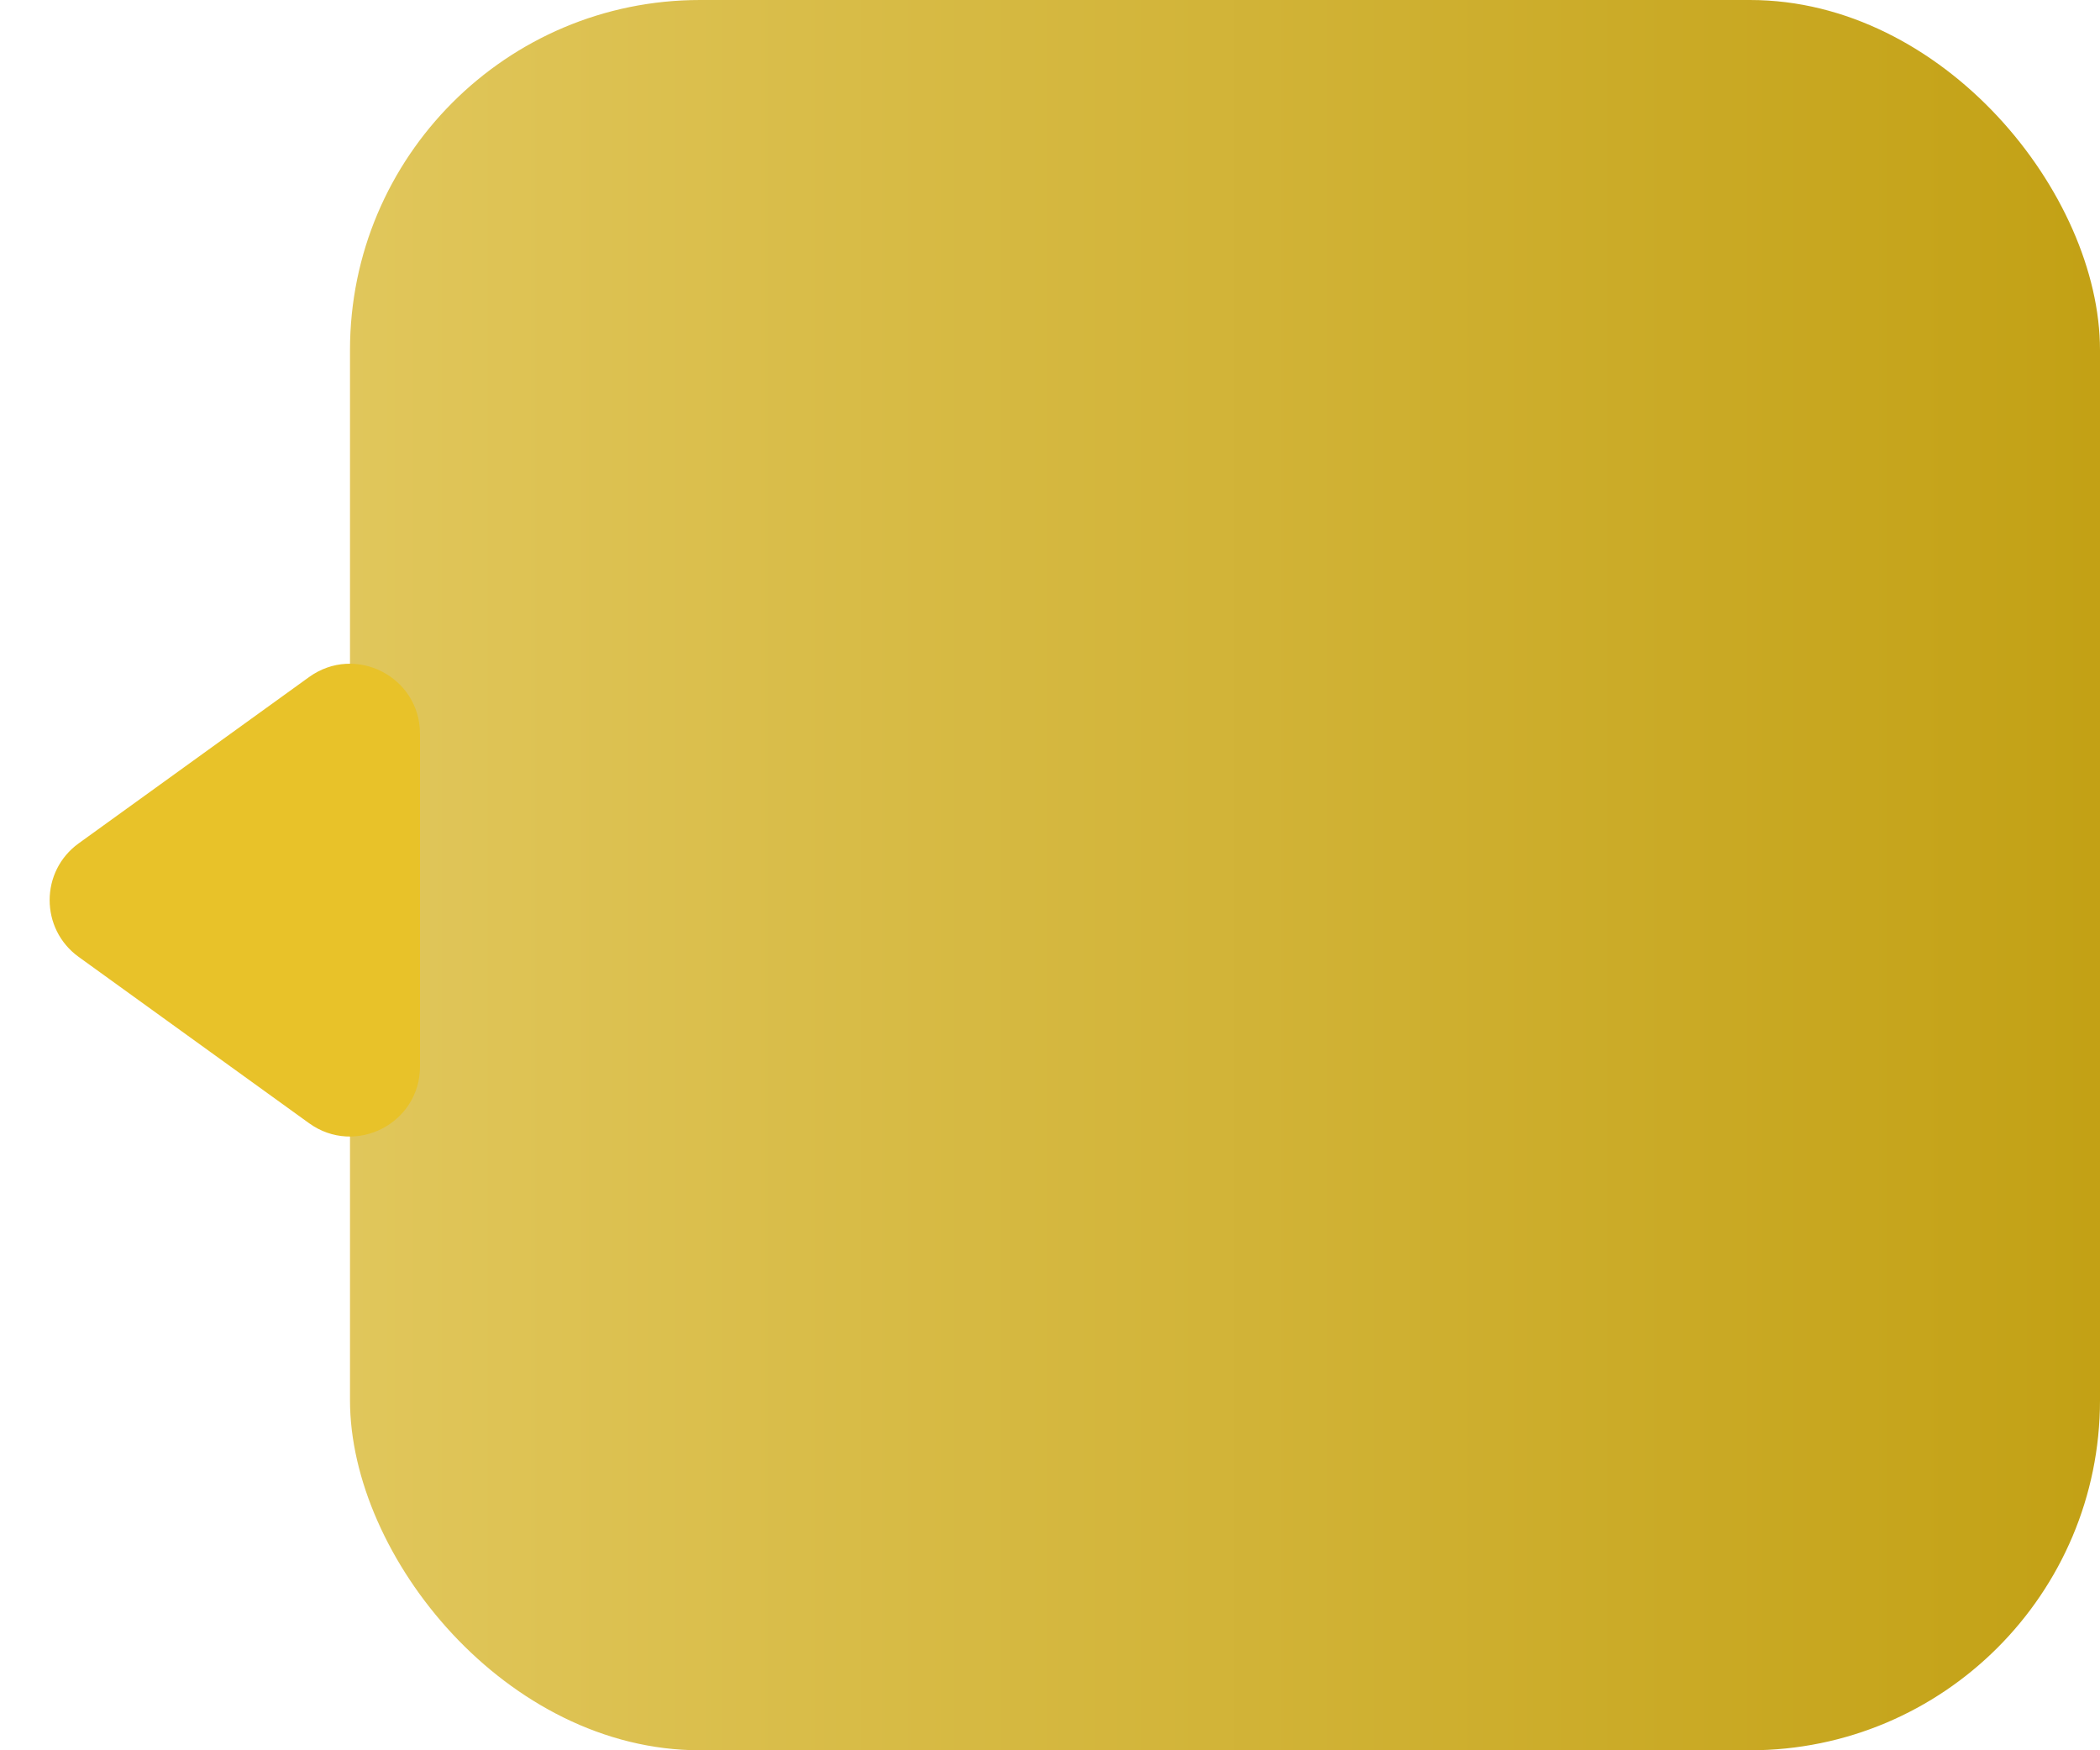 <svg width="30" height="25" viewBox="0 0 30 25" fill="none" xmlns="http://www.w3.org/2000/svg">
<rect x="5" width="25" height="25" rx="5" fill="url(#paint0_linear_7_1332)"/>
<path d="M1.124 13.668C0.571 13.269 0.571 12.445 1.124 12.046L4.415 9.671C5.076 9.194 6 9.666 6 10.482L6 15.232C6 16.048 5.076 16.52 4.415 16.043L1.124 13.668Z" fill="#E8C229"/>
<defs>
<linearGradient id="paint0_linear_7_1332" x1="4.653" y1="0.586" x2="30.608" y2="0.586" gradientUnits="userSpaceOnUse">
<stop stop-color="#E1C75C"/>
<stop offset="1" stop-color="#C2A013"/>
</linearGradient>
</defs>
</svg>
